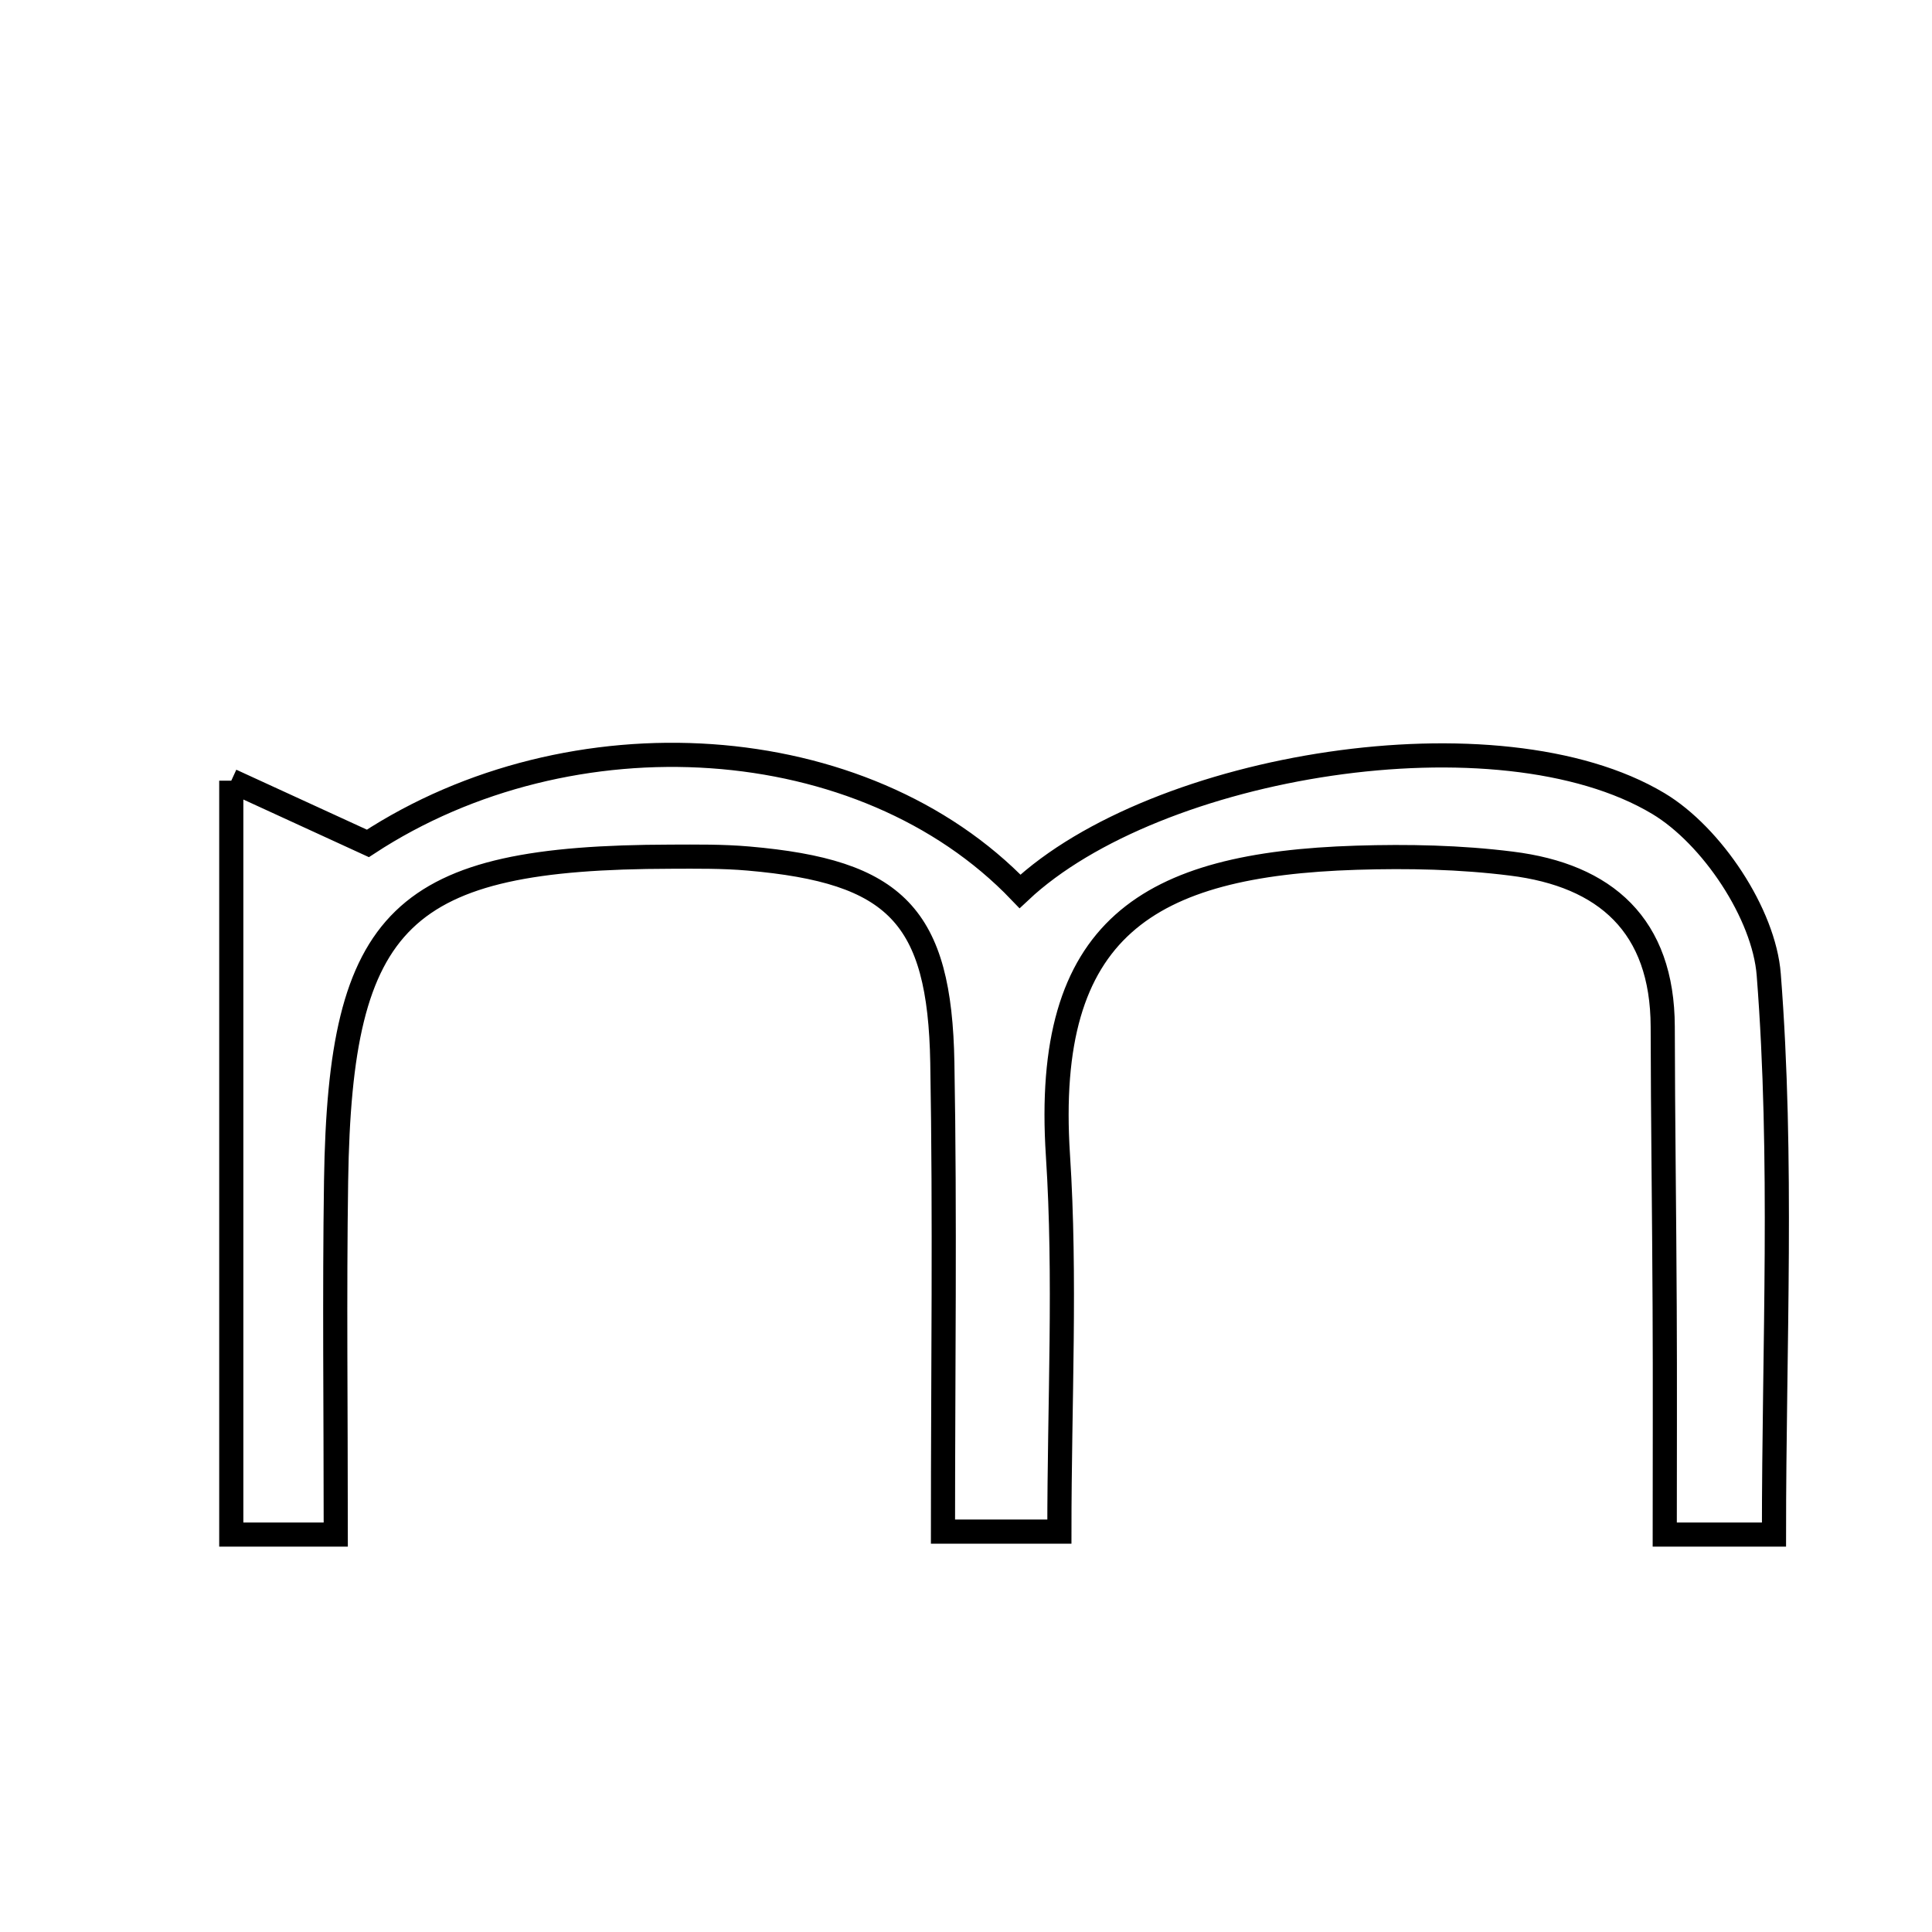 <svg xmlns="http://www.w3.org/2000/svg" viewBox="0.0 0.0 24.0 24.0" height="200px" width="200px"><path fill="none" stroke="black" stroke-width=".3" stroke-opacity="1.0"  filling="0" d="M2.873 9.698 C3.511 9.991 3.999 10.215 4.57 10.477 C7.092 8.824 10.725 9.043 12.671 11.073 C14.358 9.489 18.617 8.794 20.601 9.982 C21.265 10.38 21.914 11.352 21.972 12.108 C22.151 14.398 22.037 16.711 22.037 19.063 C21.6 19.063 21.292 19.063 20.68 19.063 C20.68 18.098 20.684 17.164 20.679 16.23 C20.674 15.071 20.657 13.913 20.655 12.754 C20.652 11.496 19.945 10.873 18.775 10.728 C18.14 10.648 17.49 10.635 16.849 10.655 C14.259 10.737 12.959 11.525 13.142 14.35 C13.241 15.876 13.16 17.413 13.16 19.026 C12.605 19.026 12.251 19.026 11.714 19.026 C11.714 17.041 11.74 15.121 11.706 13.202 C11.674 11.373 11.127 10.824 9.297 10.665 C8.977 10.637 8.653 10.641 8.332 10.642 C4.987 10.649 4.224 11.381 4.175 14.669 C4.154 16.078 4.171 17.487 4.171 19.063 C3.58 19.063 3.273 19.063 2.873 19.063 C2.873 16.008 2.873 13.005 2.873 9.698"></path></svg>